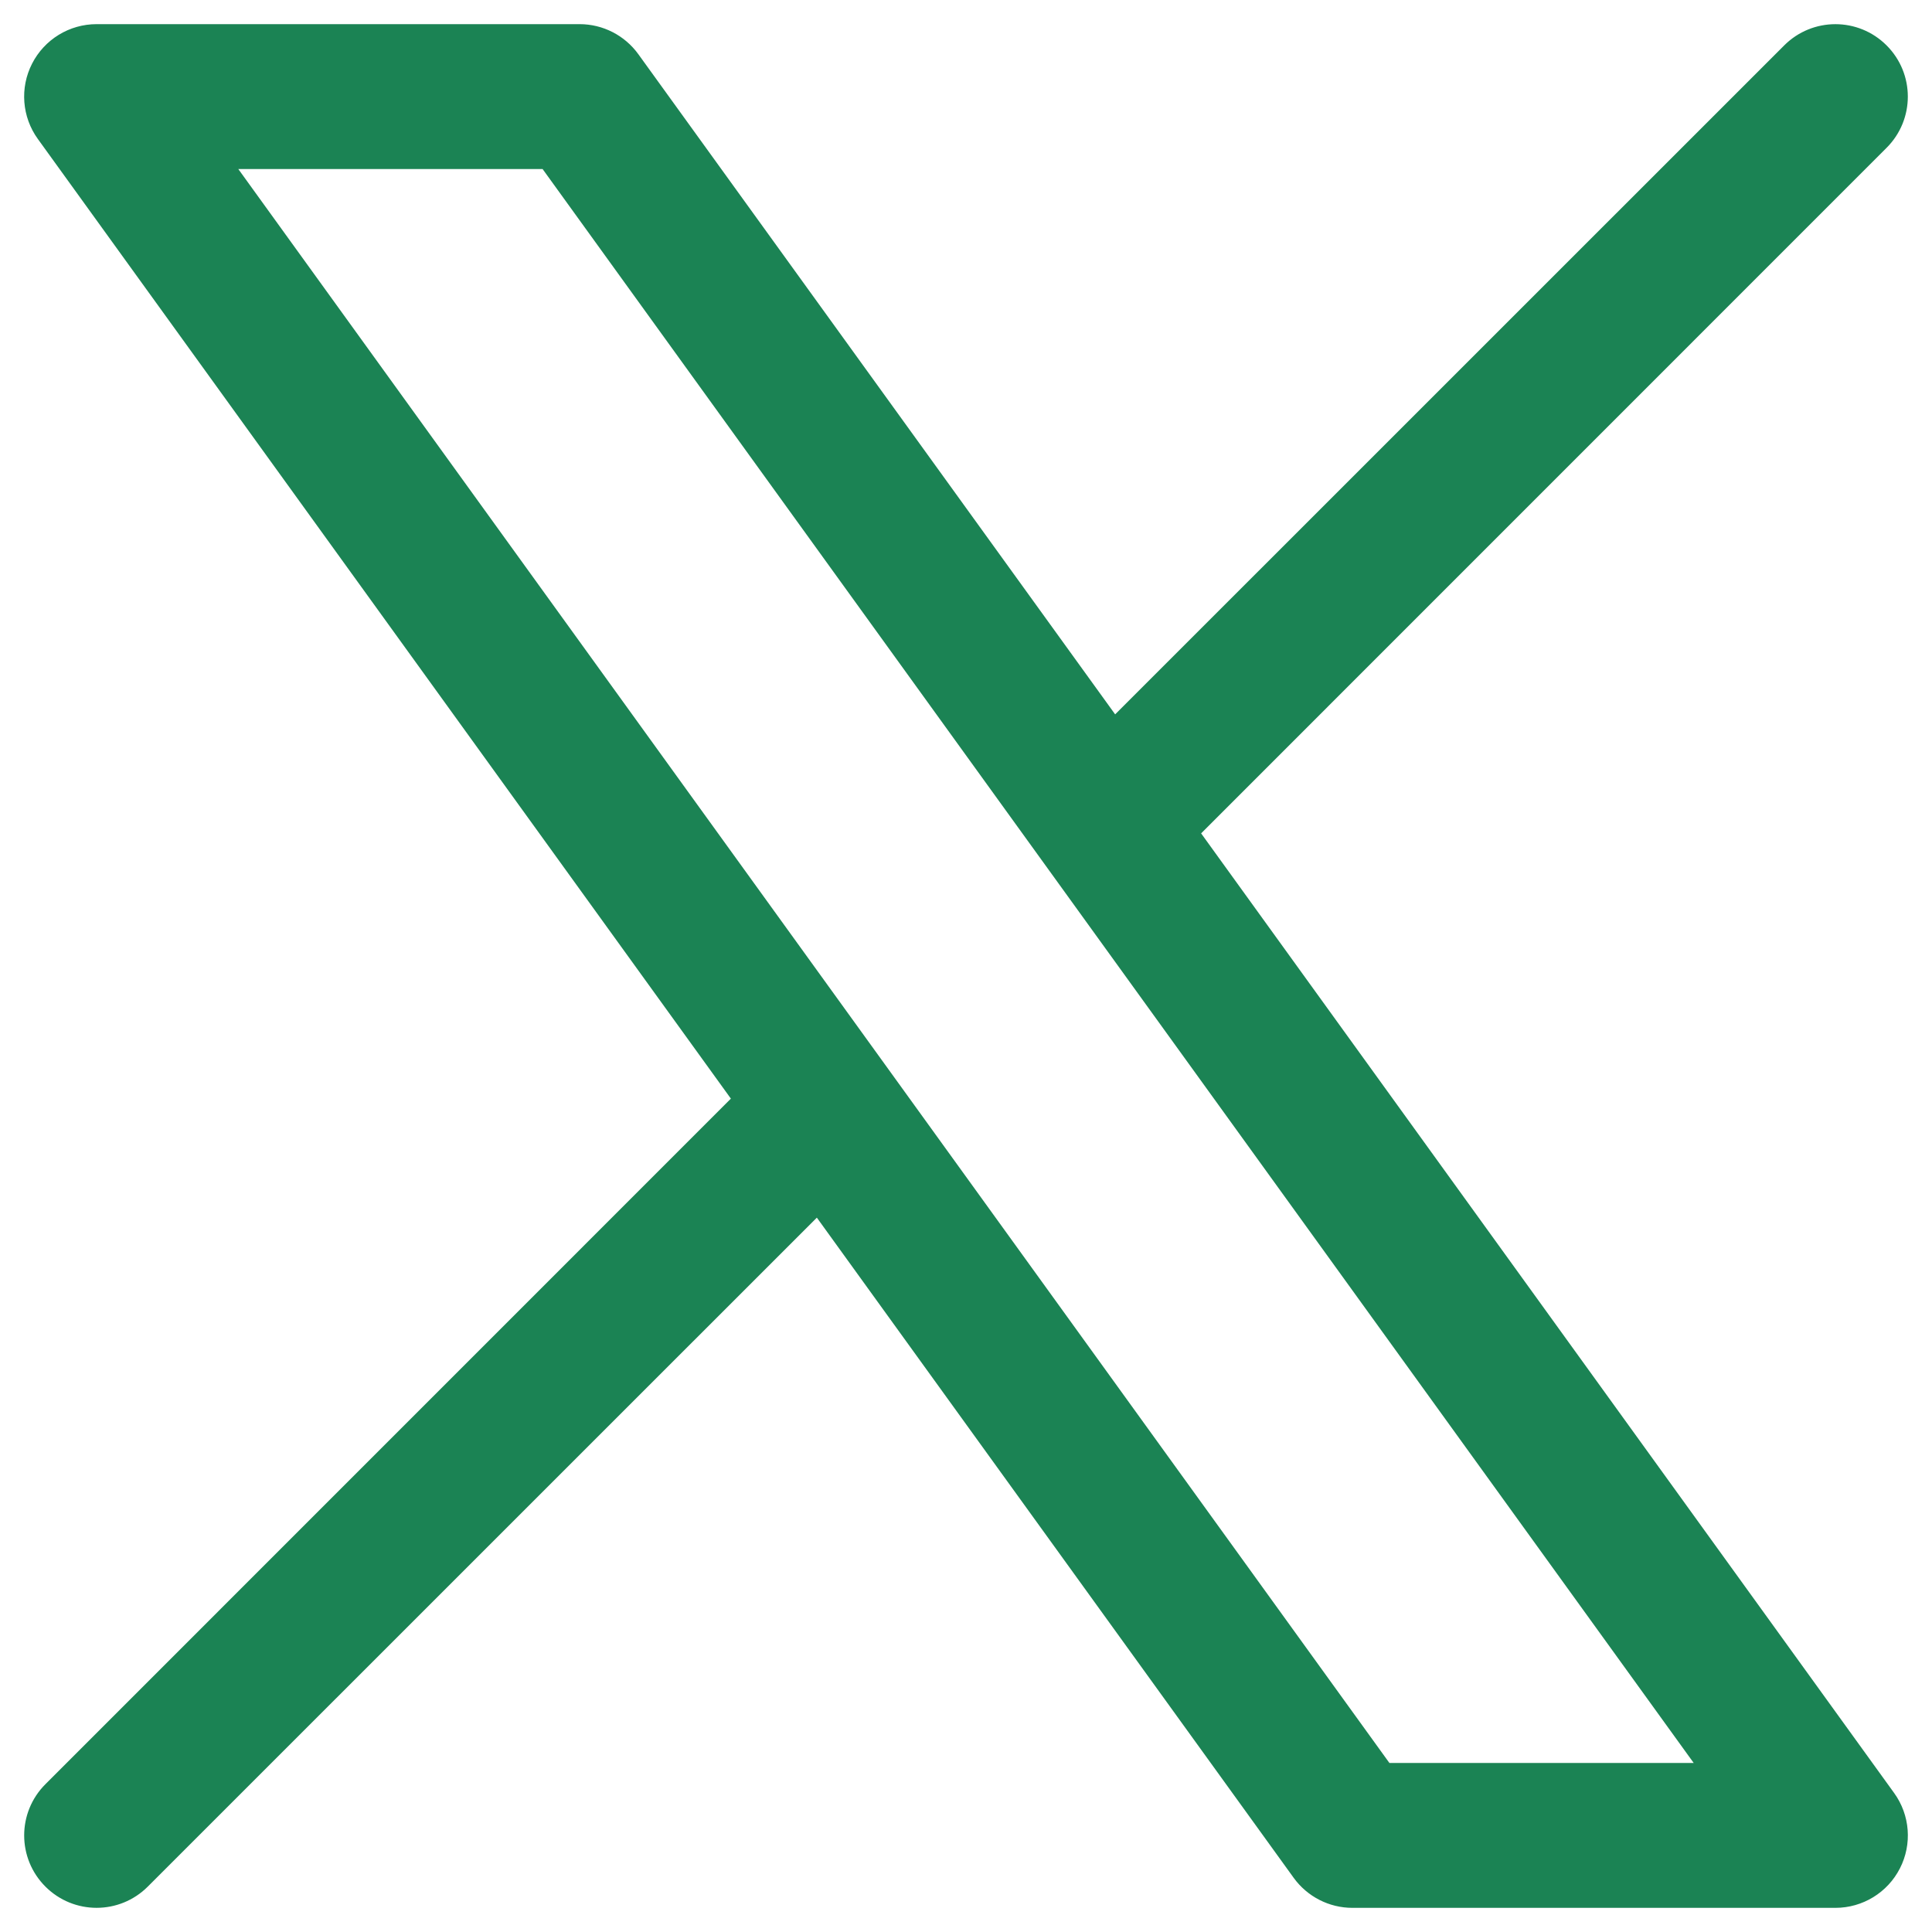 <svg width="20" height="20" viewBox="0 0 20 20" fill="none" xmlns="http://www.w3.org/2000/svg">
<path fill-rule="evenodd" clip-rule="evenodd" d="M0.332 0.659C0.46 0.408 0.718 0.25 1 0.25H6C6.241 0.25 6.467 0.366 6.608 0.561L11.544 7.395L18.47 0.47C18.763 0.177 19.237 0.177 19.53 0.47C19.823 0.763 19.823 1.237 19.53 1.53L12.434 8.627L19.608 18.561C19.773 18.789 19.796 19.091 19.668 19.341C19.54 19.592 19.282 19.75 19 19.75H14C13.759 19.75 13.533 19.634 13.392 19.439L8.456 12.605L1.53 19.53C1.237 19.823 0.763 19.823 0.47 19.53C0.177 19.237 0.177 18.763 0.47 18.47L7.566 11.373L0.392 1.439C0.227 1.211 0.204 0.909 0.332 0.659ZM2.467 1.75L14.383 18.25H17.533L5.617 1.75H2.467Z" fill="#1B8354"/>
</svg>
